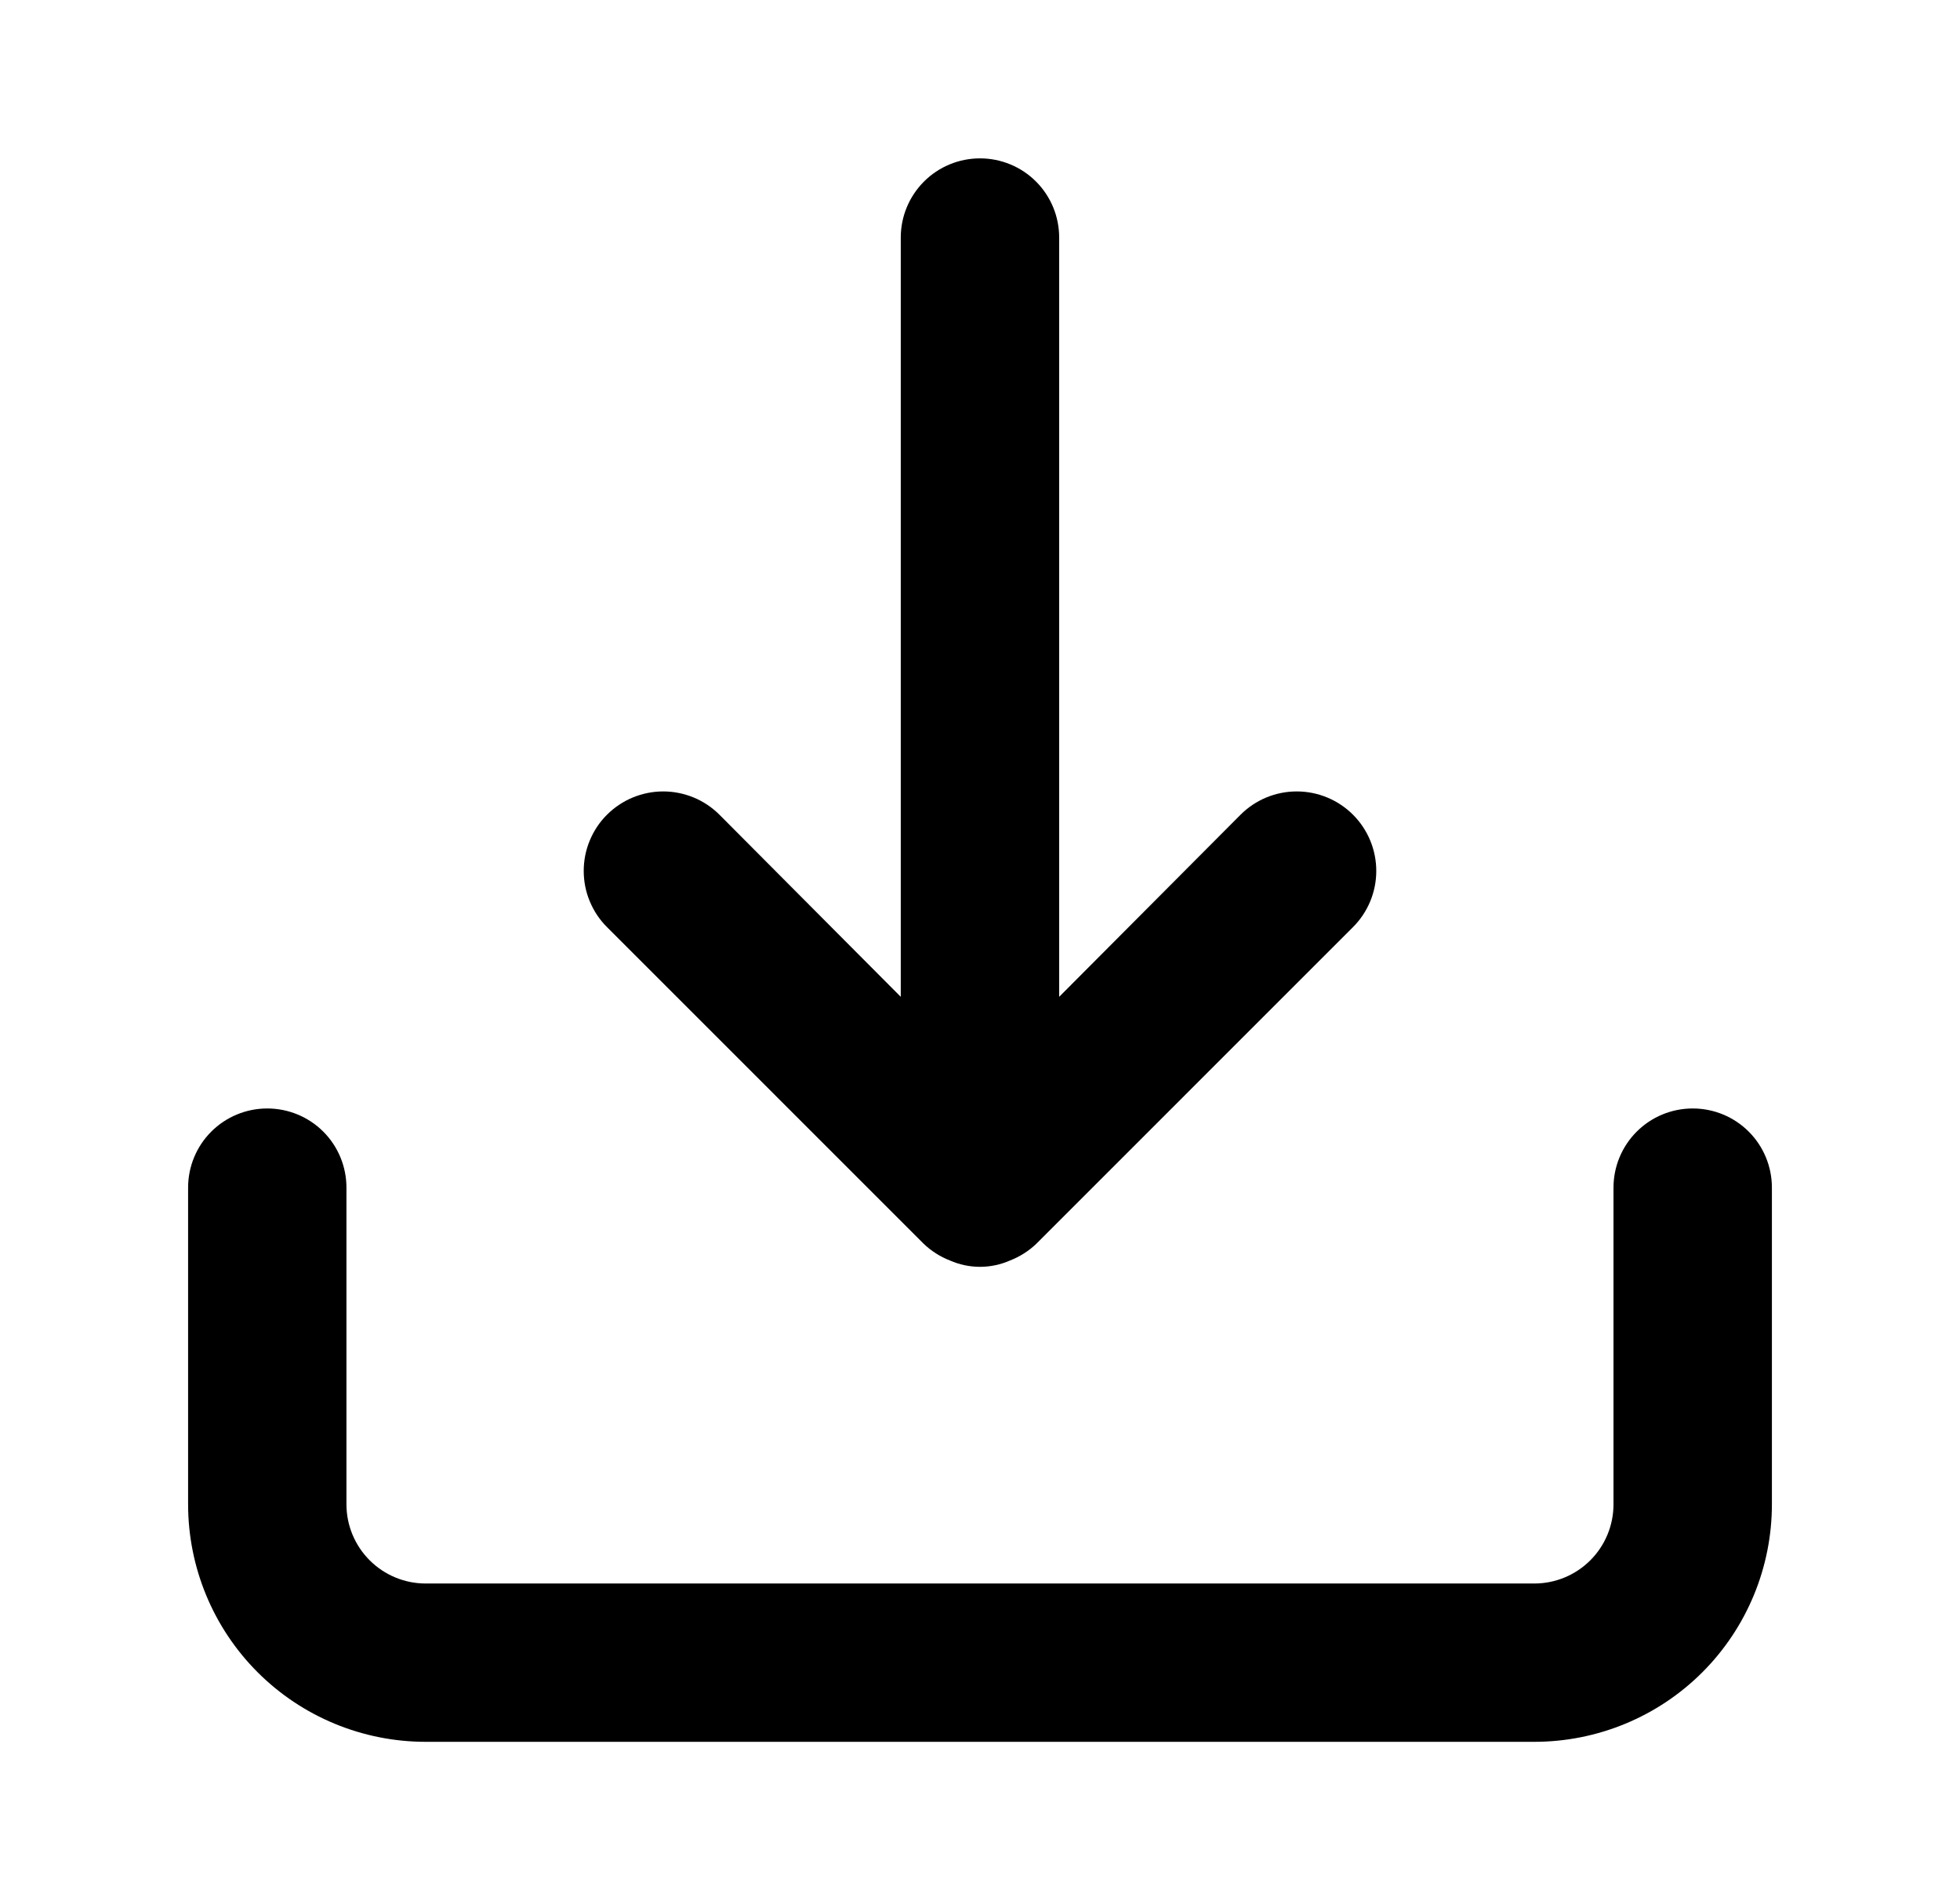<svg width="33" height="32" viewBox="0 0 33 32" xmlns="http://www.w3.org/2000/svg">
<path d="M28.5 18.667C28.146 18.667 27.807 18.807 27.557 19.057C27.307 19.307 27.166 19.646 27.166 20V25.333C27.166 25.687 27.026 26.026 26.776 26.276C26.526 26.526 26.187 26.667 25.833 26.667H7.167C6.813 26.667 6.474 26.526 6.224 26.276C5.974 26.026 5.833 25.687 5.833 25.333V20C5.833 19.646 5.693 19.307 5.443 19.057C5.193 18.807 4.853 18.667 4.5 18.667C4.146 18.667 3.807 18.807 3.557 19.057C3.307 19.307 3.167 19.646 3.167 20V25.333C3.167 26.394 3.588 27.412 4.338 28.162C5.088 28.912 6.106 29.333 7.167 29.333H25.833C26.894 29.333 27.912 28.912 28.662 28.162C29.412 27.412 29.833 26.394 29.833 25.333V20C29.833 19.646 29.693 19.307 29.443 19.057C29.193 18.807 28.854 18.667 28.5 18.667ZM15.553 20.947C15.68 21.068 15.829 21.163 15.993 21.227C16.153 21.297 16.325 21.334 16.5 21.334C16.674 21.334 16.847 21.297 17.006 21.227C17.17 21.163 17.32 21.068 17.447 20.947L22.78 15.613C23.031 15.362 23.172 15.022 23.172 14.667C23.172 14.312 23.031 13.971 22.78 13.72C22.529 13.469 22.188 13.328 21.833 13.328C21.478 13.328 21.138 13.469 20.887 13.72L17.833 16.787V4C17.833 3.646 17.693 3.307 17.443 3.057C17.193 2.807 16.854 2.667 16.5 2.667C16.146 2.667 15.807 2.807 15.557 3.057C15.307 3.307 15.166 3.646 15.166 4V16.787L12.113 13.72C11.989 13.596 11.841 13.497 11.679 13.43C11.516 13.363 11.342 13.328 11.166 13.328C10.991 13.328 10.817 13.363 10.654 13.43C10.492 13.497 10.344 13.596 10.22 13.72C10.095 13.844 9.997 13.992 9.93 14.154C9.862 14.317 9.828 14.491 9.828 14.667C9.828 14.842 9.862 15.017 9.93 15.179C9.997 15.341 10.095 15.489 10.22 15.613L15.553 20.947Z"/>
</svg>
